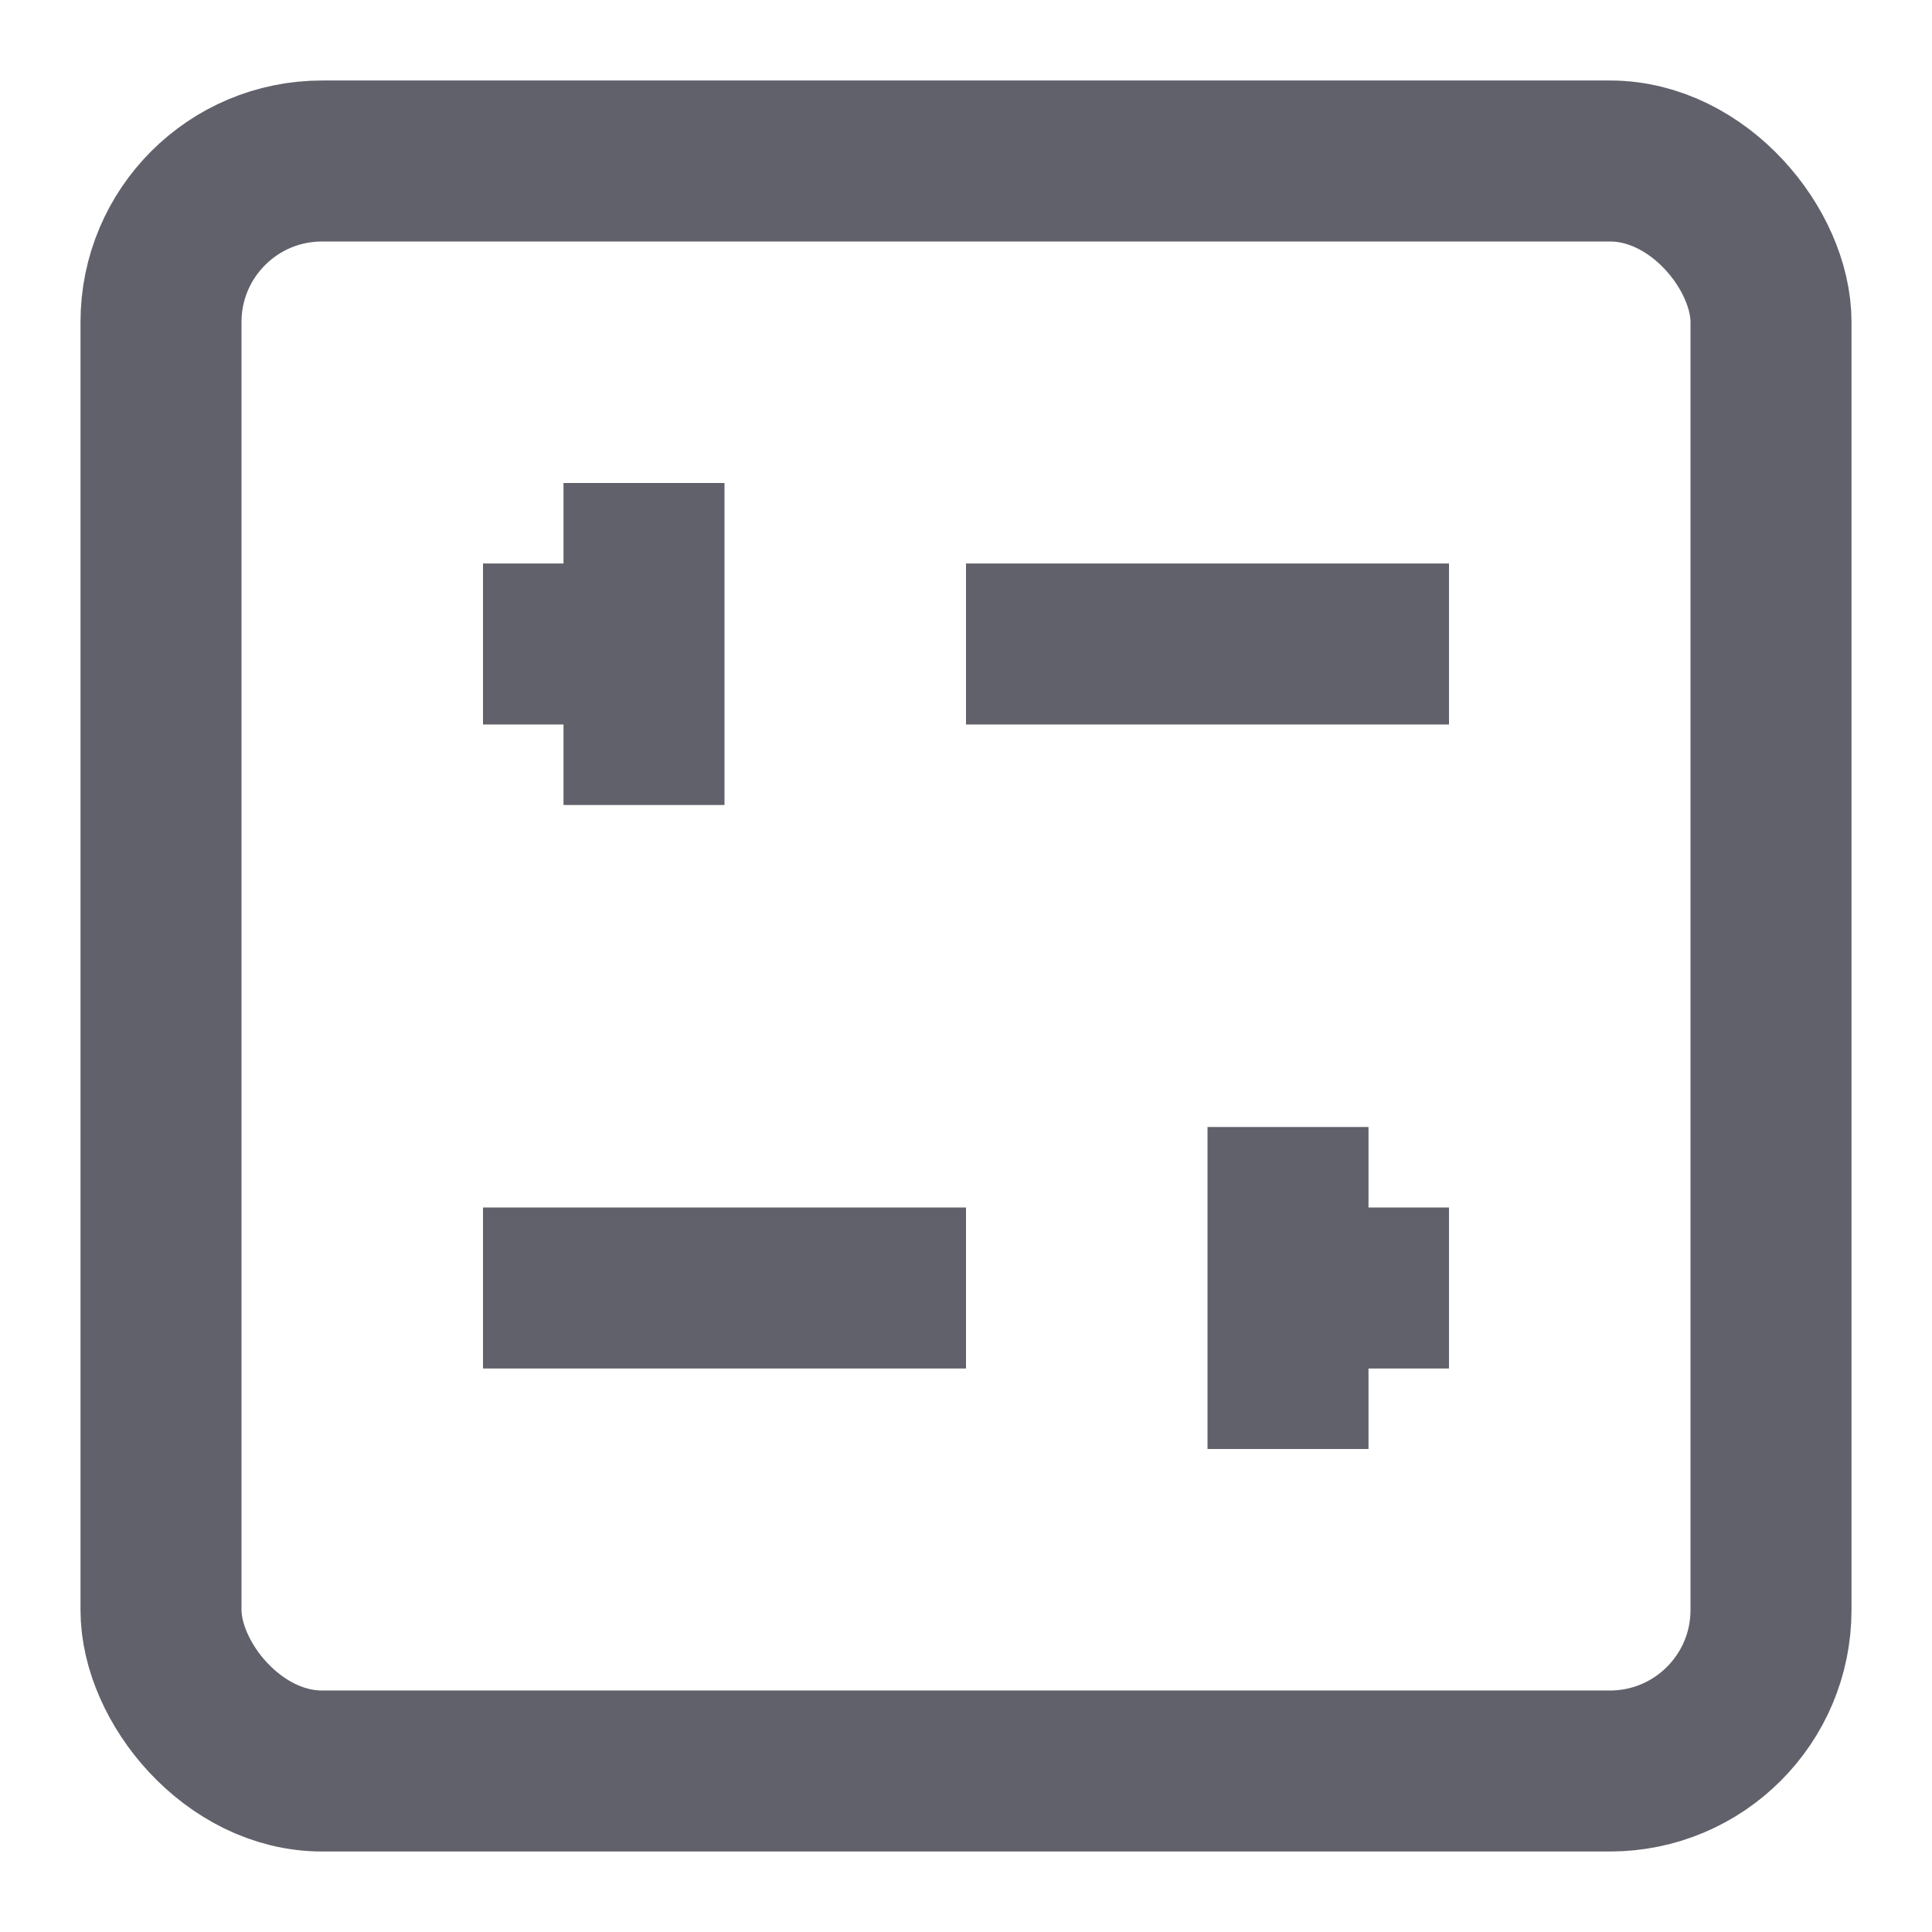 <svg xmlns="http://www.w3.org/2000/svg" height="24" width="24" viewBox="0 0 24 24"><rect x="2" y="2" width="20" height="20" rx="2" ry="2" fill="none" stroke="#61616b" stroke-width="2"></rect><line data-color="color-2" x1="12" y1="8" x2="18" y2="8" fill="none" stroke="#61616b" stroke-width="2"></line><line data-color="color-2" x1="6" y1="8" x2="8" y2="8" fill="none" stroke="#61616b" stroke-width="2"></line><line data-color="color-2" x1="8" y1="6" x2="8" y2="10" fill="none" stroke="#61616b" stroke-width="2"></line><line data-color="color-2" x1="6" y1="16" x2="12" y2="16" fill="none" stroke="#61616b" stroke-width="2"></line><line data-color="color-2" x1="16" y1="16" x2="18" y2="16" fill="none" stroke="#61616b" stroke-width="2"></line><line data-color="color-2" x1="16" y1="14" x2="16" y2="18" fill="none" stroke="#61616b" stroke-width="2"></line></svg>